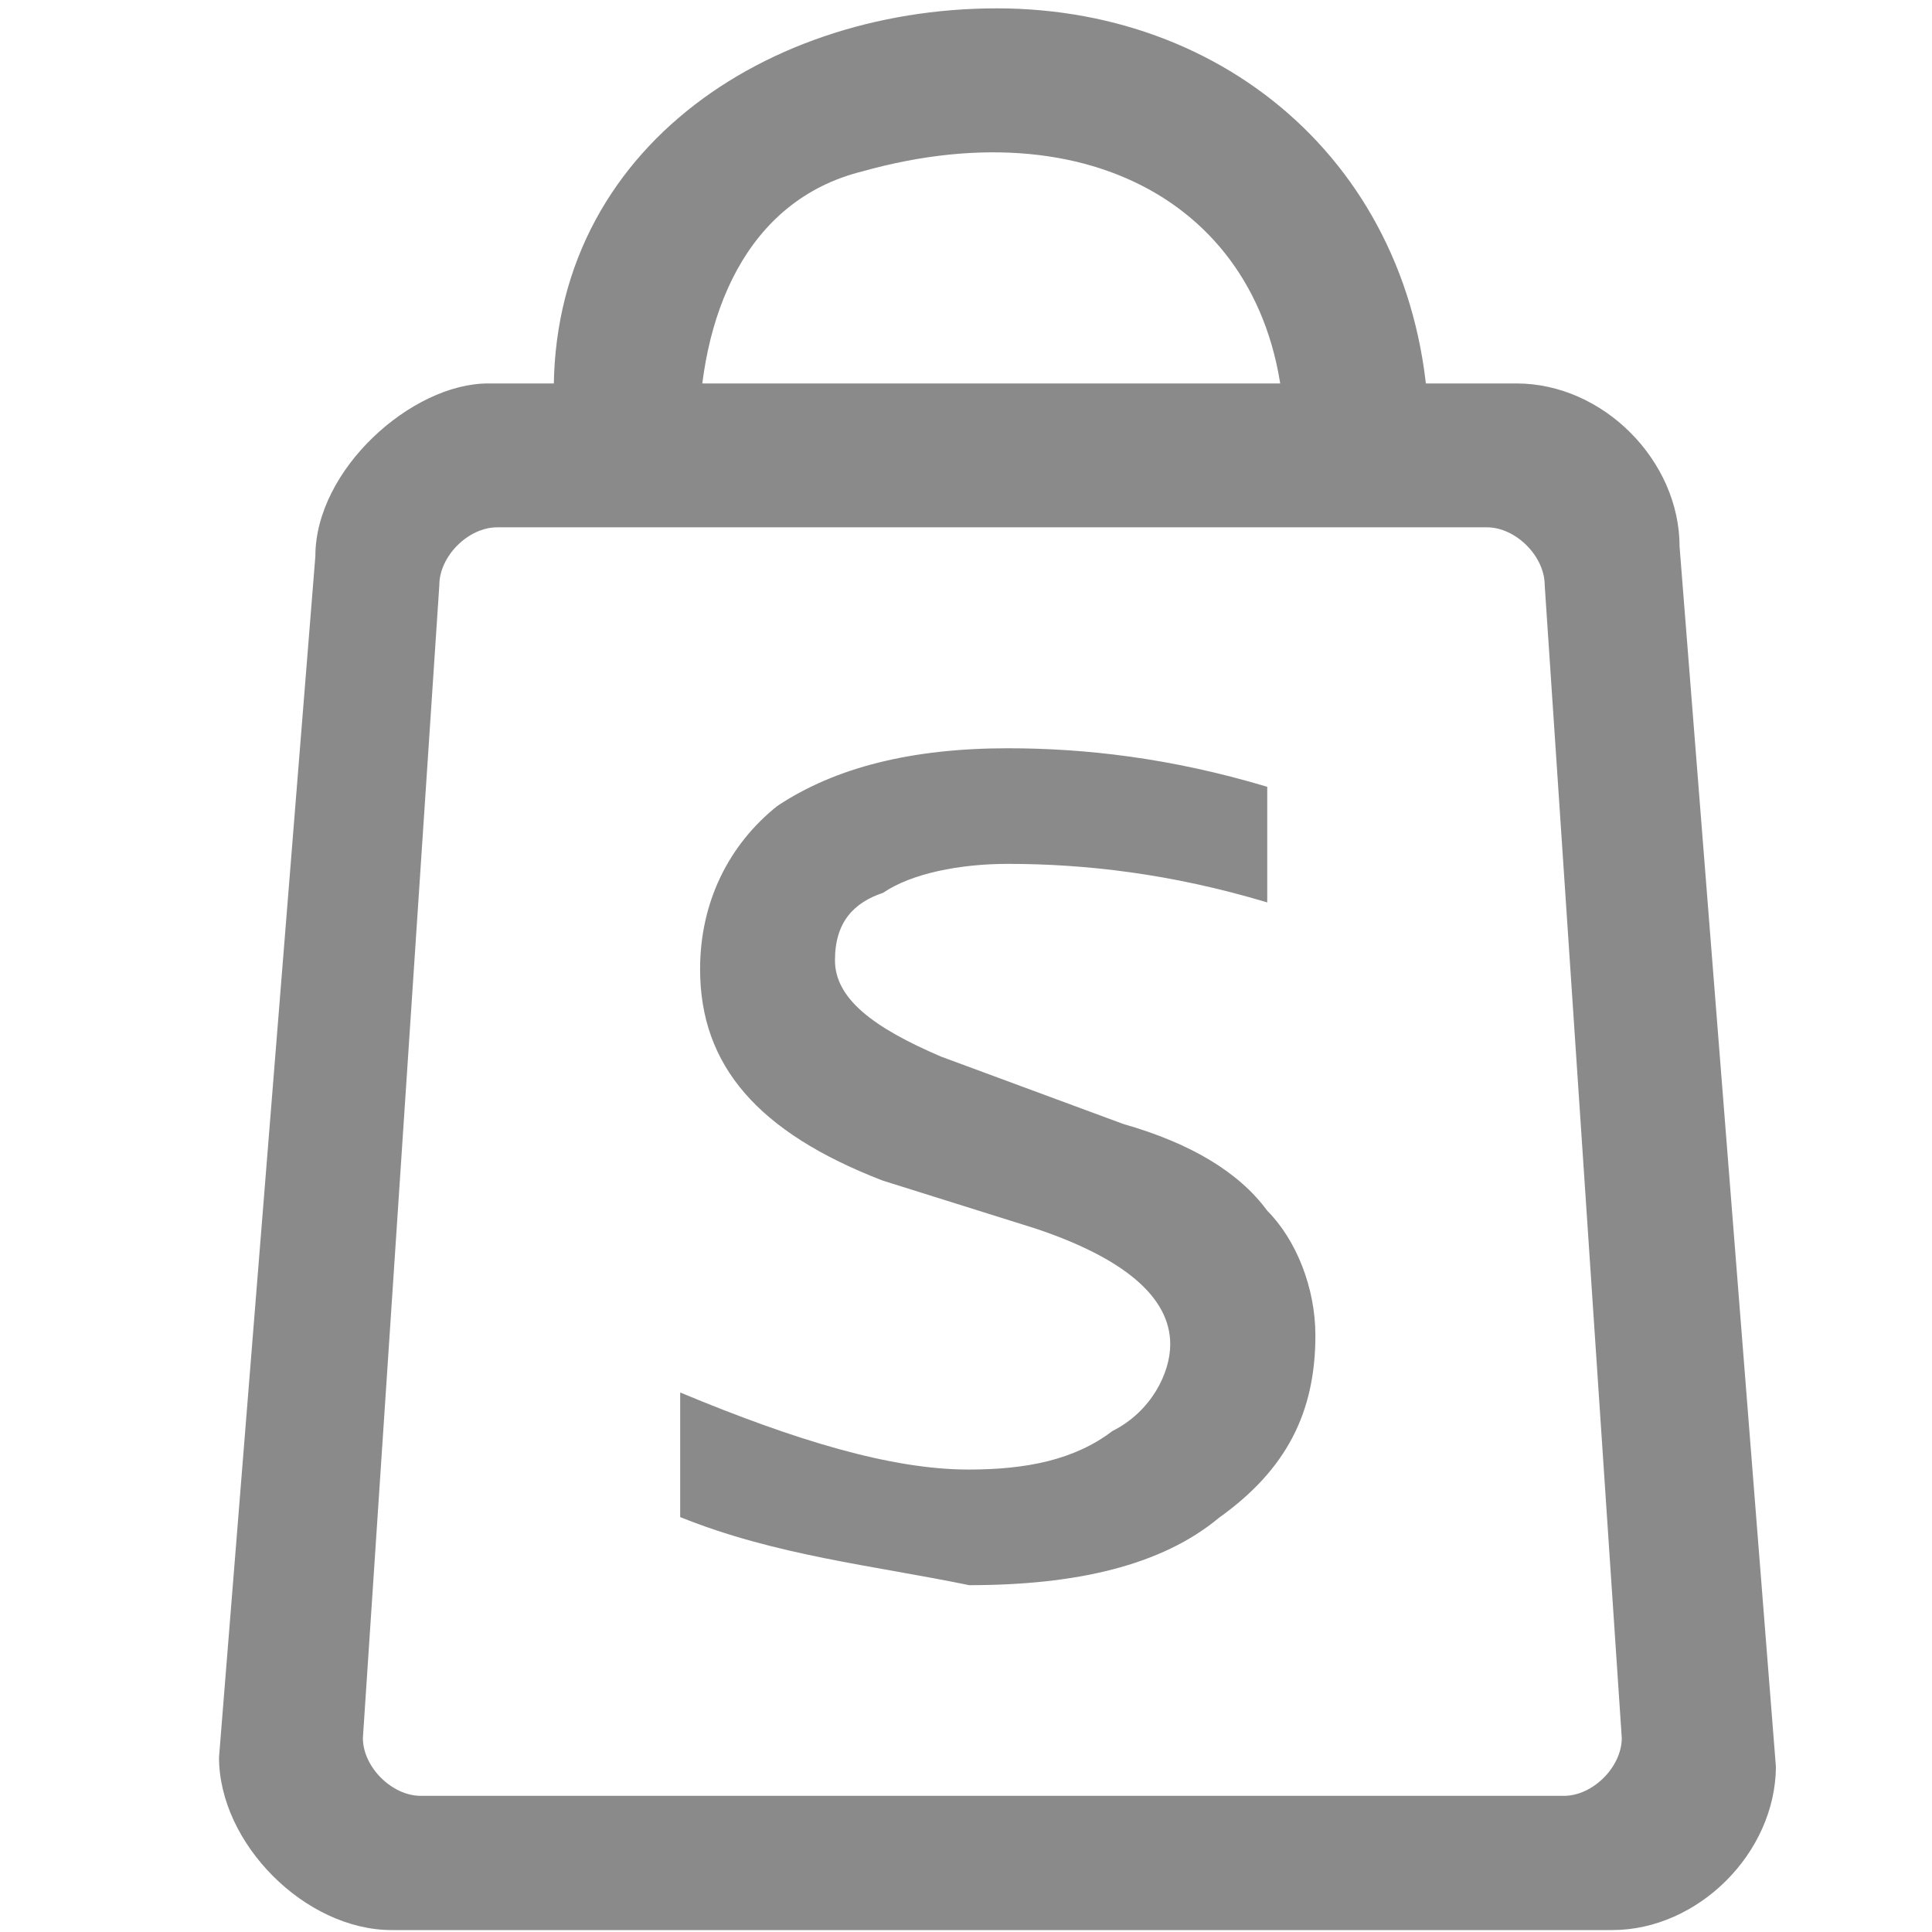 <?xml version="1.0" standalone="no"?><!DOCTYPE svg PUBLIC "-//W3C//DTD SVG 1.1//EN" "http://www.w3.org/Graphics/SVG/1.1/DTD/svg11.dtd"><svg t="1634020974134" class="icon" viewBox="0 0 1024 1024" version="1.1" xmlns="http://www.w3.org/2000/svg" p-id="6192" xmlns:xlink="http://www.w3.org/1999/xlink" width="20" height="20"><defs><style type="text/css"></style></defs><path d="M528.34 4.426c127.319 0 229.106 91.574 229.106 229.106 0 15.319-10.213 30.638-30.638 30.638-15.319 0-45.957-10.213-45.957-30.638 0-117.106-96.681-178.383-224-142.638-61.277 15.319-86.468 76.255-86.468 142.638 0 15.319-25.532 25.532-40.851 25.532S294.128 238.638 294.128 223.66c-10.213-137.532 106.894-219.234 234.213-219.234z m0 0" p-id="6193" fill="#8a8a8a"></path><path d="M854.468 1022.979h-646.809c-45.957 0-91.574-45.957-91.574-91.574l51.064-636.596c0-45.957 51.064-91.574 91.574-91.574h545.021c45.957 0 86.468 40.851 86.468 86.468l51.064 646.809c-0.34 45.617-41.191 86.468-86.809 86.468zM192.34 921.191c0 15.319 15.319 30.638 30.638 30.638h605.957c15.319 0 30.638-15.319 30.638-30.638l-40.851-611.064c0-15.319-15.319-30.638-30.638-30.638H263.489c-15.319 0-30.638 15.319-30.638 30.638L192.34 921.191z m0 0" p-id="6194" fill="#8a8a8a"></path><path d="M360.511 804.085v-66.043c61.277 25.532 112 40.851 152.851 40.851 30.638 0 56.17-5.106 76.255-20.426 20.426-10.213 30.638-30.638 30.638-45.957 0-25.532-25.532-45.957-71.149-61.277l-81.362-25.532c-66.043-25.532-96.681-60.936-96.681-112 0-35.745 15.319-66.043 40.851-86.468 30.638-20.426 71.149-30.638 122.213-30.638 40.851 0 86.468 5.106 137.532 20.426v61.277c-51.064-15.319-96.681-20.426-137.532-20.426-25.532 0-51.064 5.106-66.043 15.319-15.319 5.106-25.532 15.319-25.532 35.745s20.426 35.745 56.17 51.064l96.681 35.745c35.745 10.213 61.277 25.532 76.255 45.957 15.319 15.319 25.532 40.851 25.532 66.043 0 40.851-15.319 71.149-51.064 96.681-30.638 25.532-76.255 35.745-132.426 35.745-51.404-10.553-102.468-15.66-153.191-36.085z m0 0" p-id="6195" fill="#8a8a8a"></path></svg>